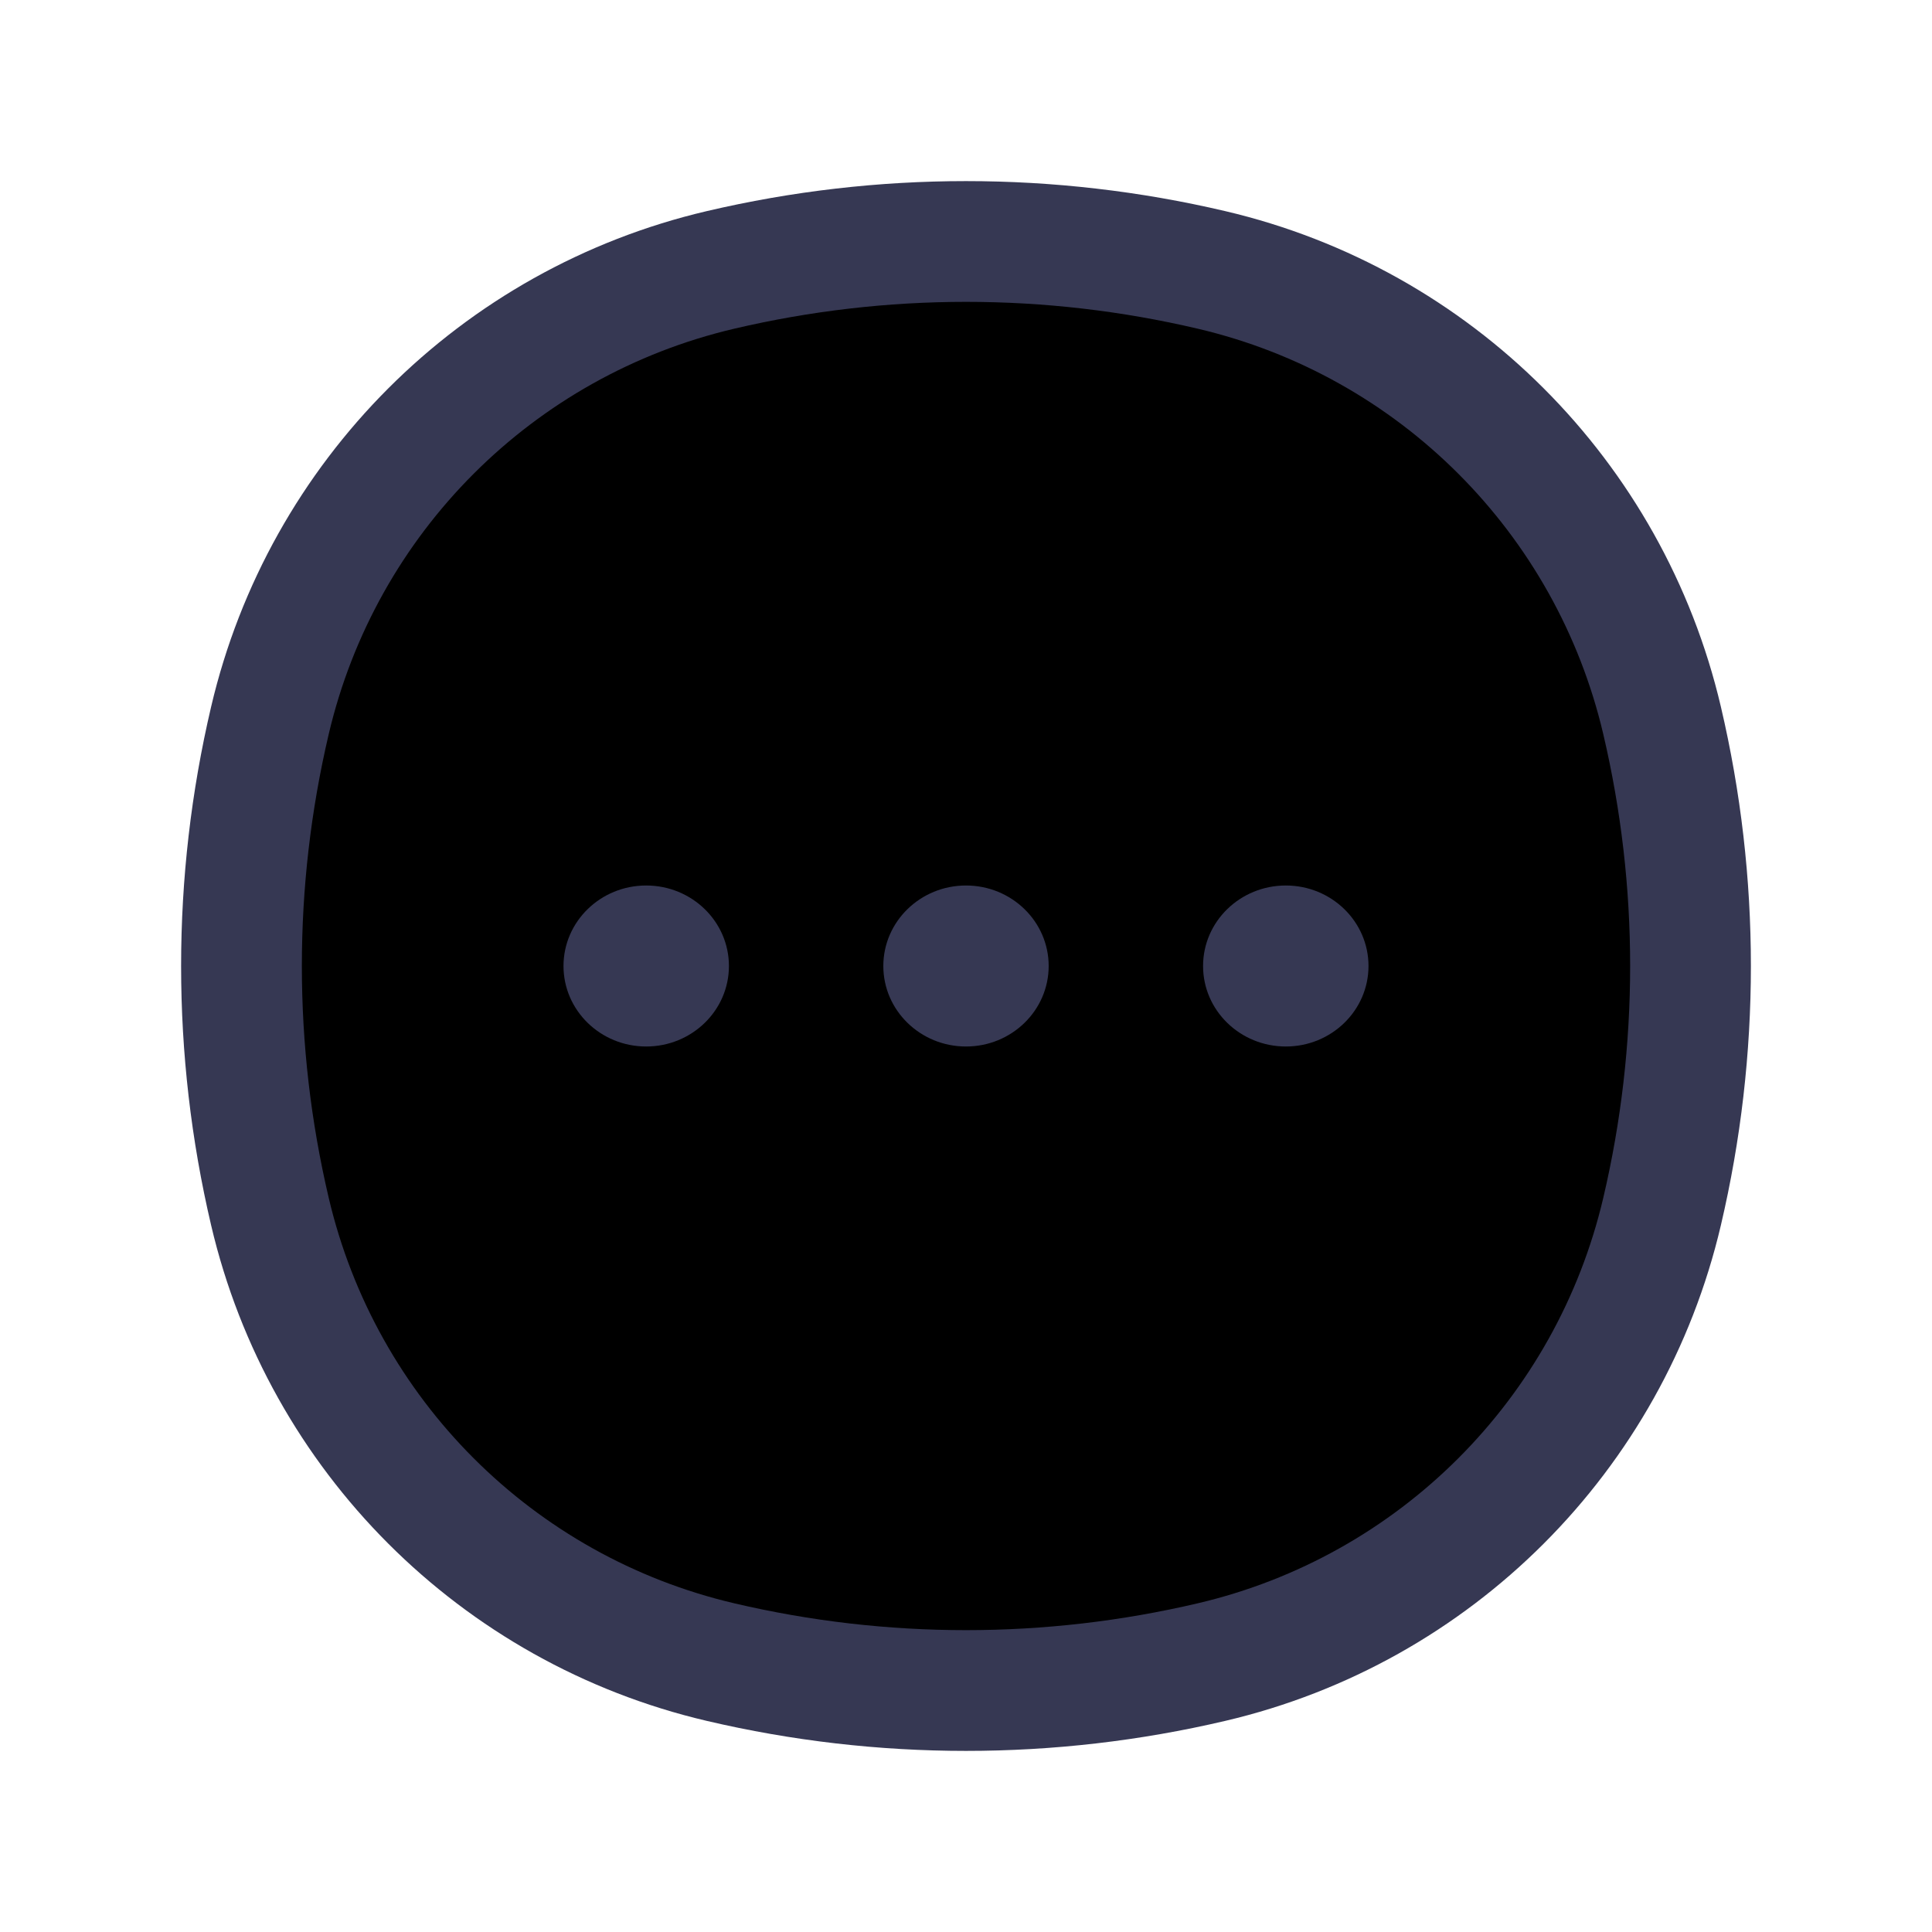 <svg  viewBox="0 0 24 24" fill="currentColor" xmlns="http://www.w3.org/2000/svg">
<path d="M3.353 8.95C4.004 6.173 6.173 4.004 8.95 3.353C10.956 2.882 13.044 2.882 15.05 3.353C17.827 4.004 19.996 6.173 20.647 8.95C21.118 10.956 21.118 13.044 20.647 15.05C19.996 17.827 17.827 19.996 15.05 20.647C13.044 21.118 10.956 21.118 8.95 20.647C6.173 19.996 4.004 17.827 3.353 15.05C2.882 13.044 2.882 10.956 3.353 8.95Z" stroke="#363853" stroke-width="1.5"/>
<path d="M9.055 12C9.055 12.552 8.595 13 8.027 13C7.46 13 7 12.552 7 12C7 11.448 7.46 11 8.027 11C8.595 11 9.055 11.448 9.055 12Z" fill="#363853"/>
<path d="M13.027 12C13.027 12.552 12.567 13 12 13C11.433 13 10.973 12.552 10.973 12C10.973 11.448 11.433 11 12 11C12.567 11 13.027 11.448 13.027 12Z" fill="#363853"/>
<path d="M17 12C17 12.552 16.54 13 15.973 13C15.405 13 14.945 12.552 14.945 12C14.945 11.448 15.405 11 15.973 11C16.54 11 17 11.448 17 12Z" fill="#363853"/>
</svg>
